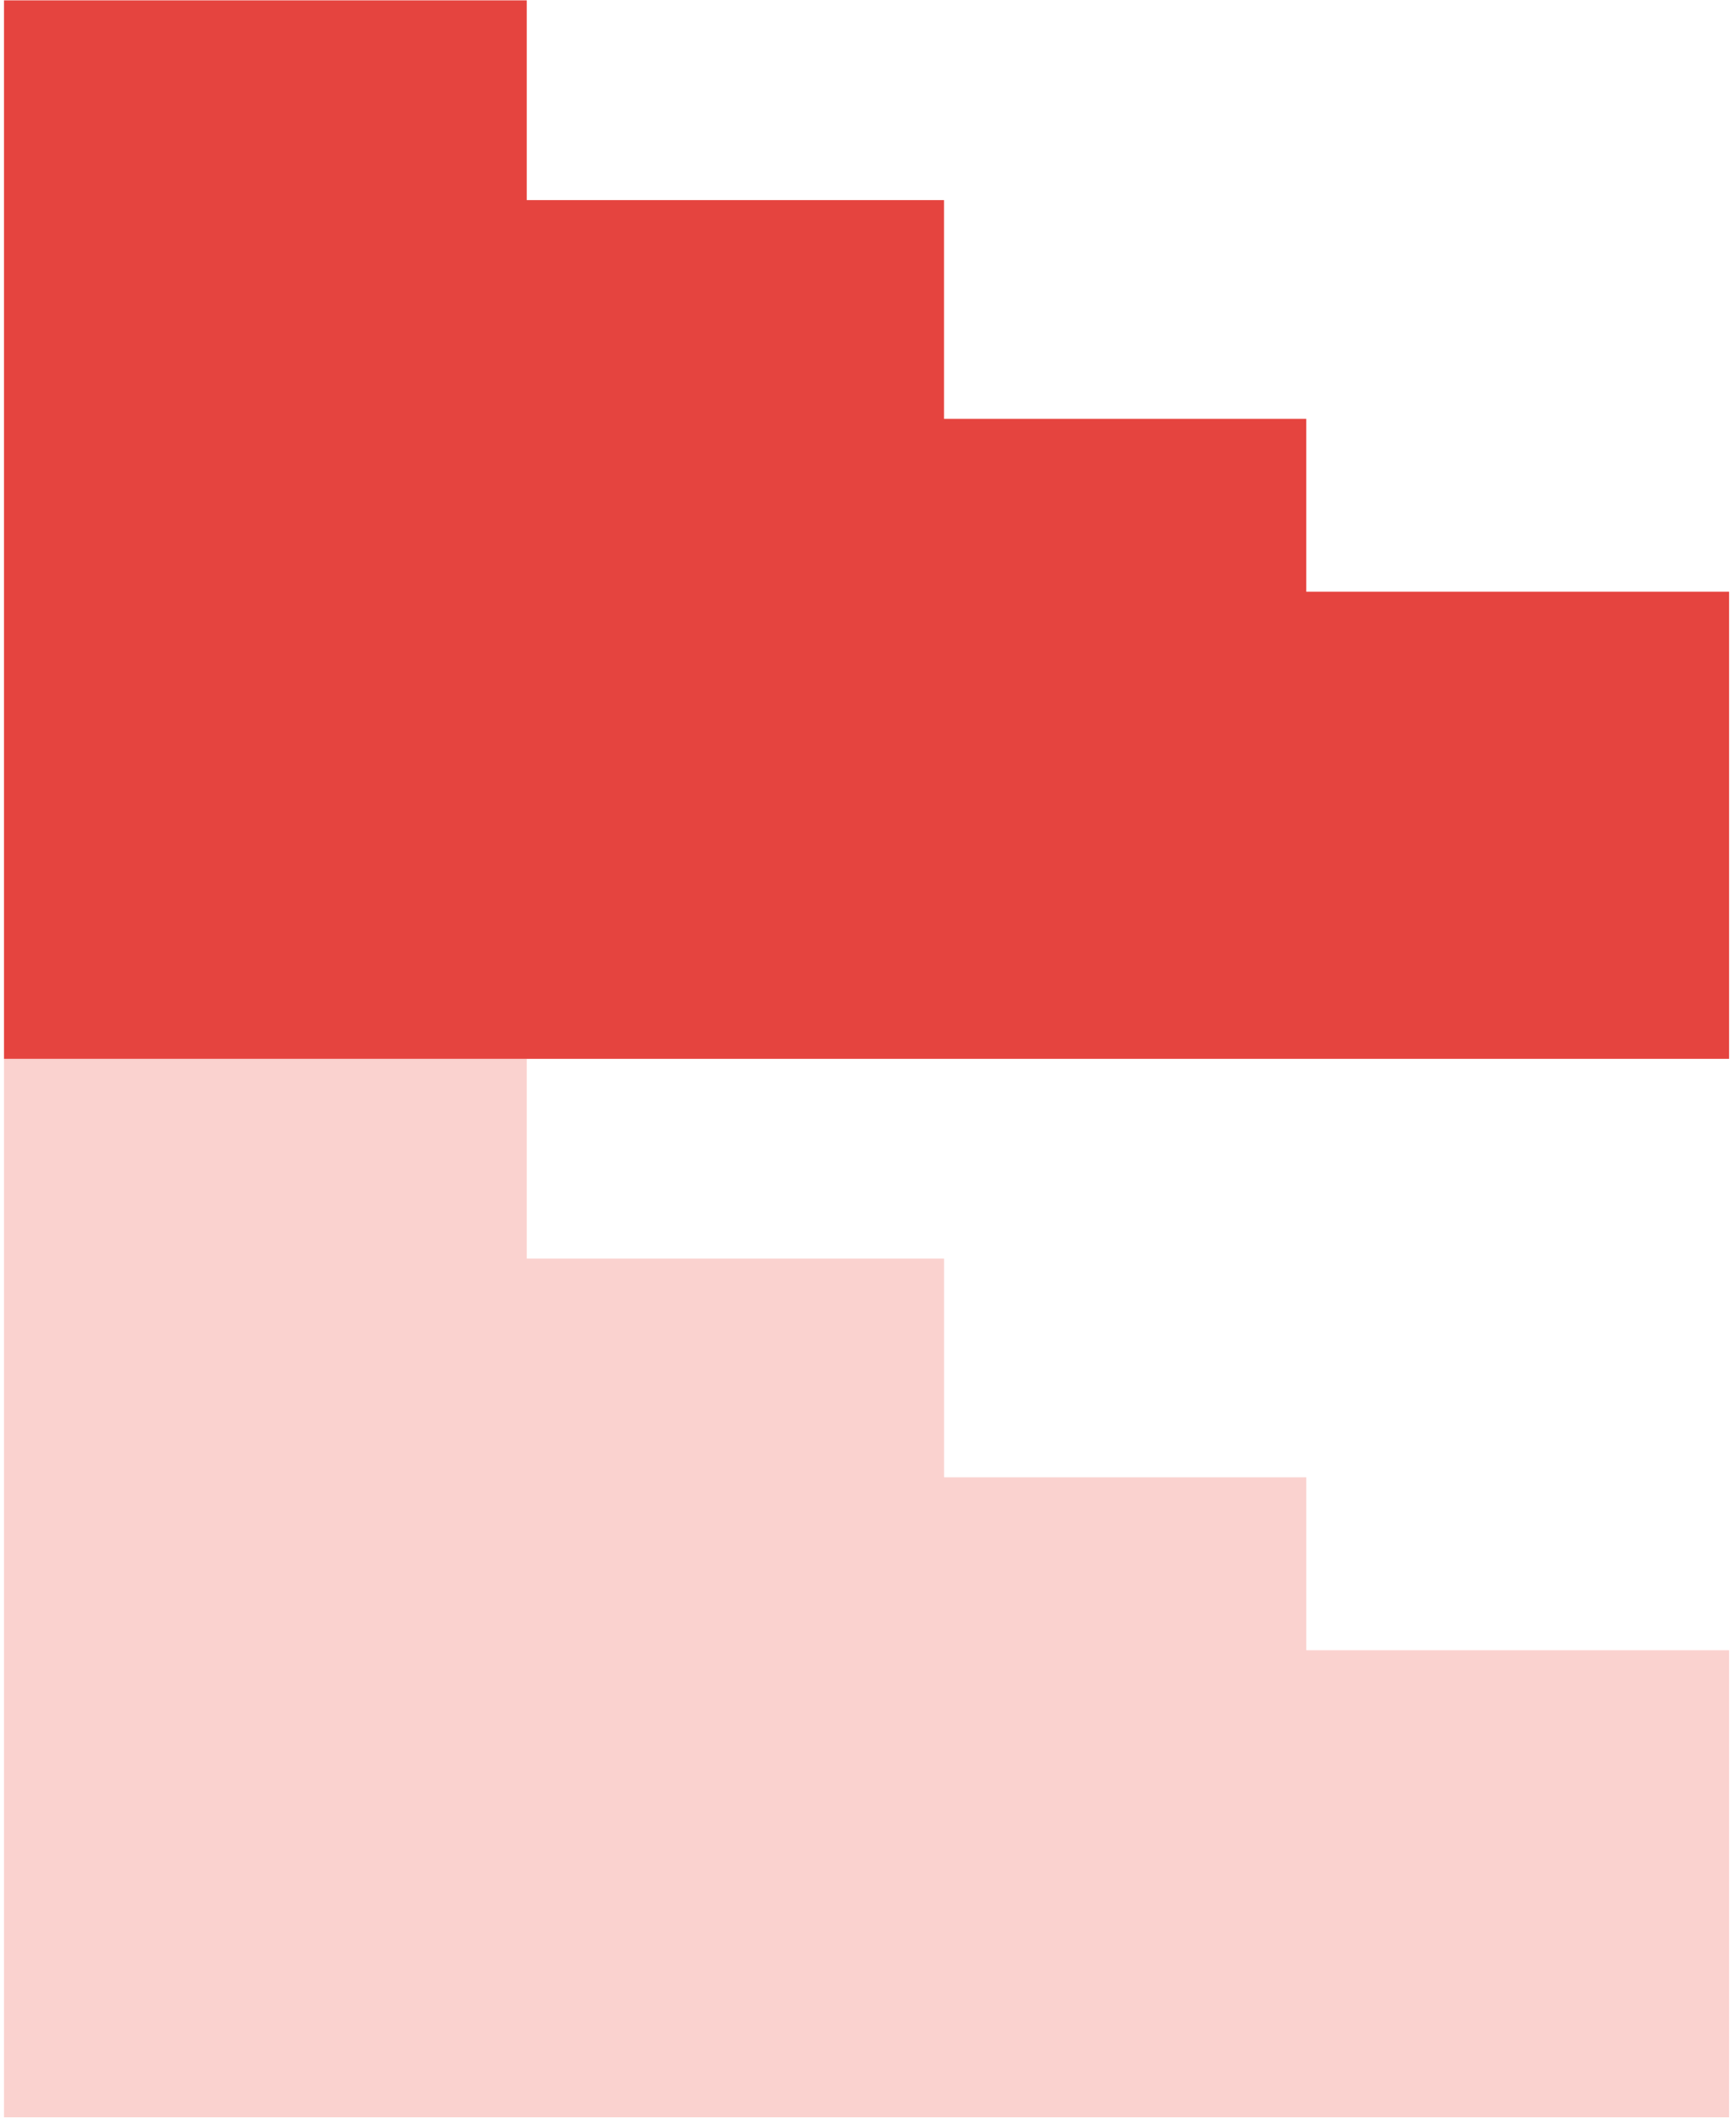 <svg aria-hidden="true" width="50" height="61" viewBox="0 0 50 61" xmlns="http://www.w3.org/2000/svg">
    <g fill="none" fill-rule="evenodd">
        <path fill="#FAD2CF" d="M.115 30.496V60.98h49.686V47.528H37.623v-4.98H27.19v-6.3H15.172v-5.752z"></path>
        <path fill="#E5443F" d="M.115 30.496h49.686V17.043H37.623v-4.979H27.189V5.763H15.172V.01H.115z"></path>
    </g>
</svg>
